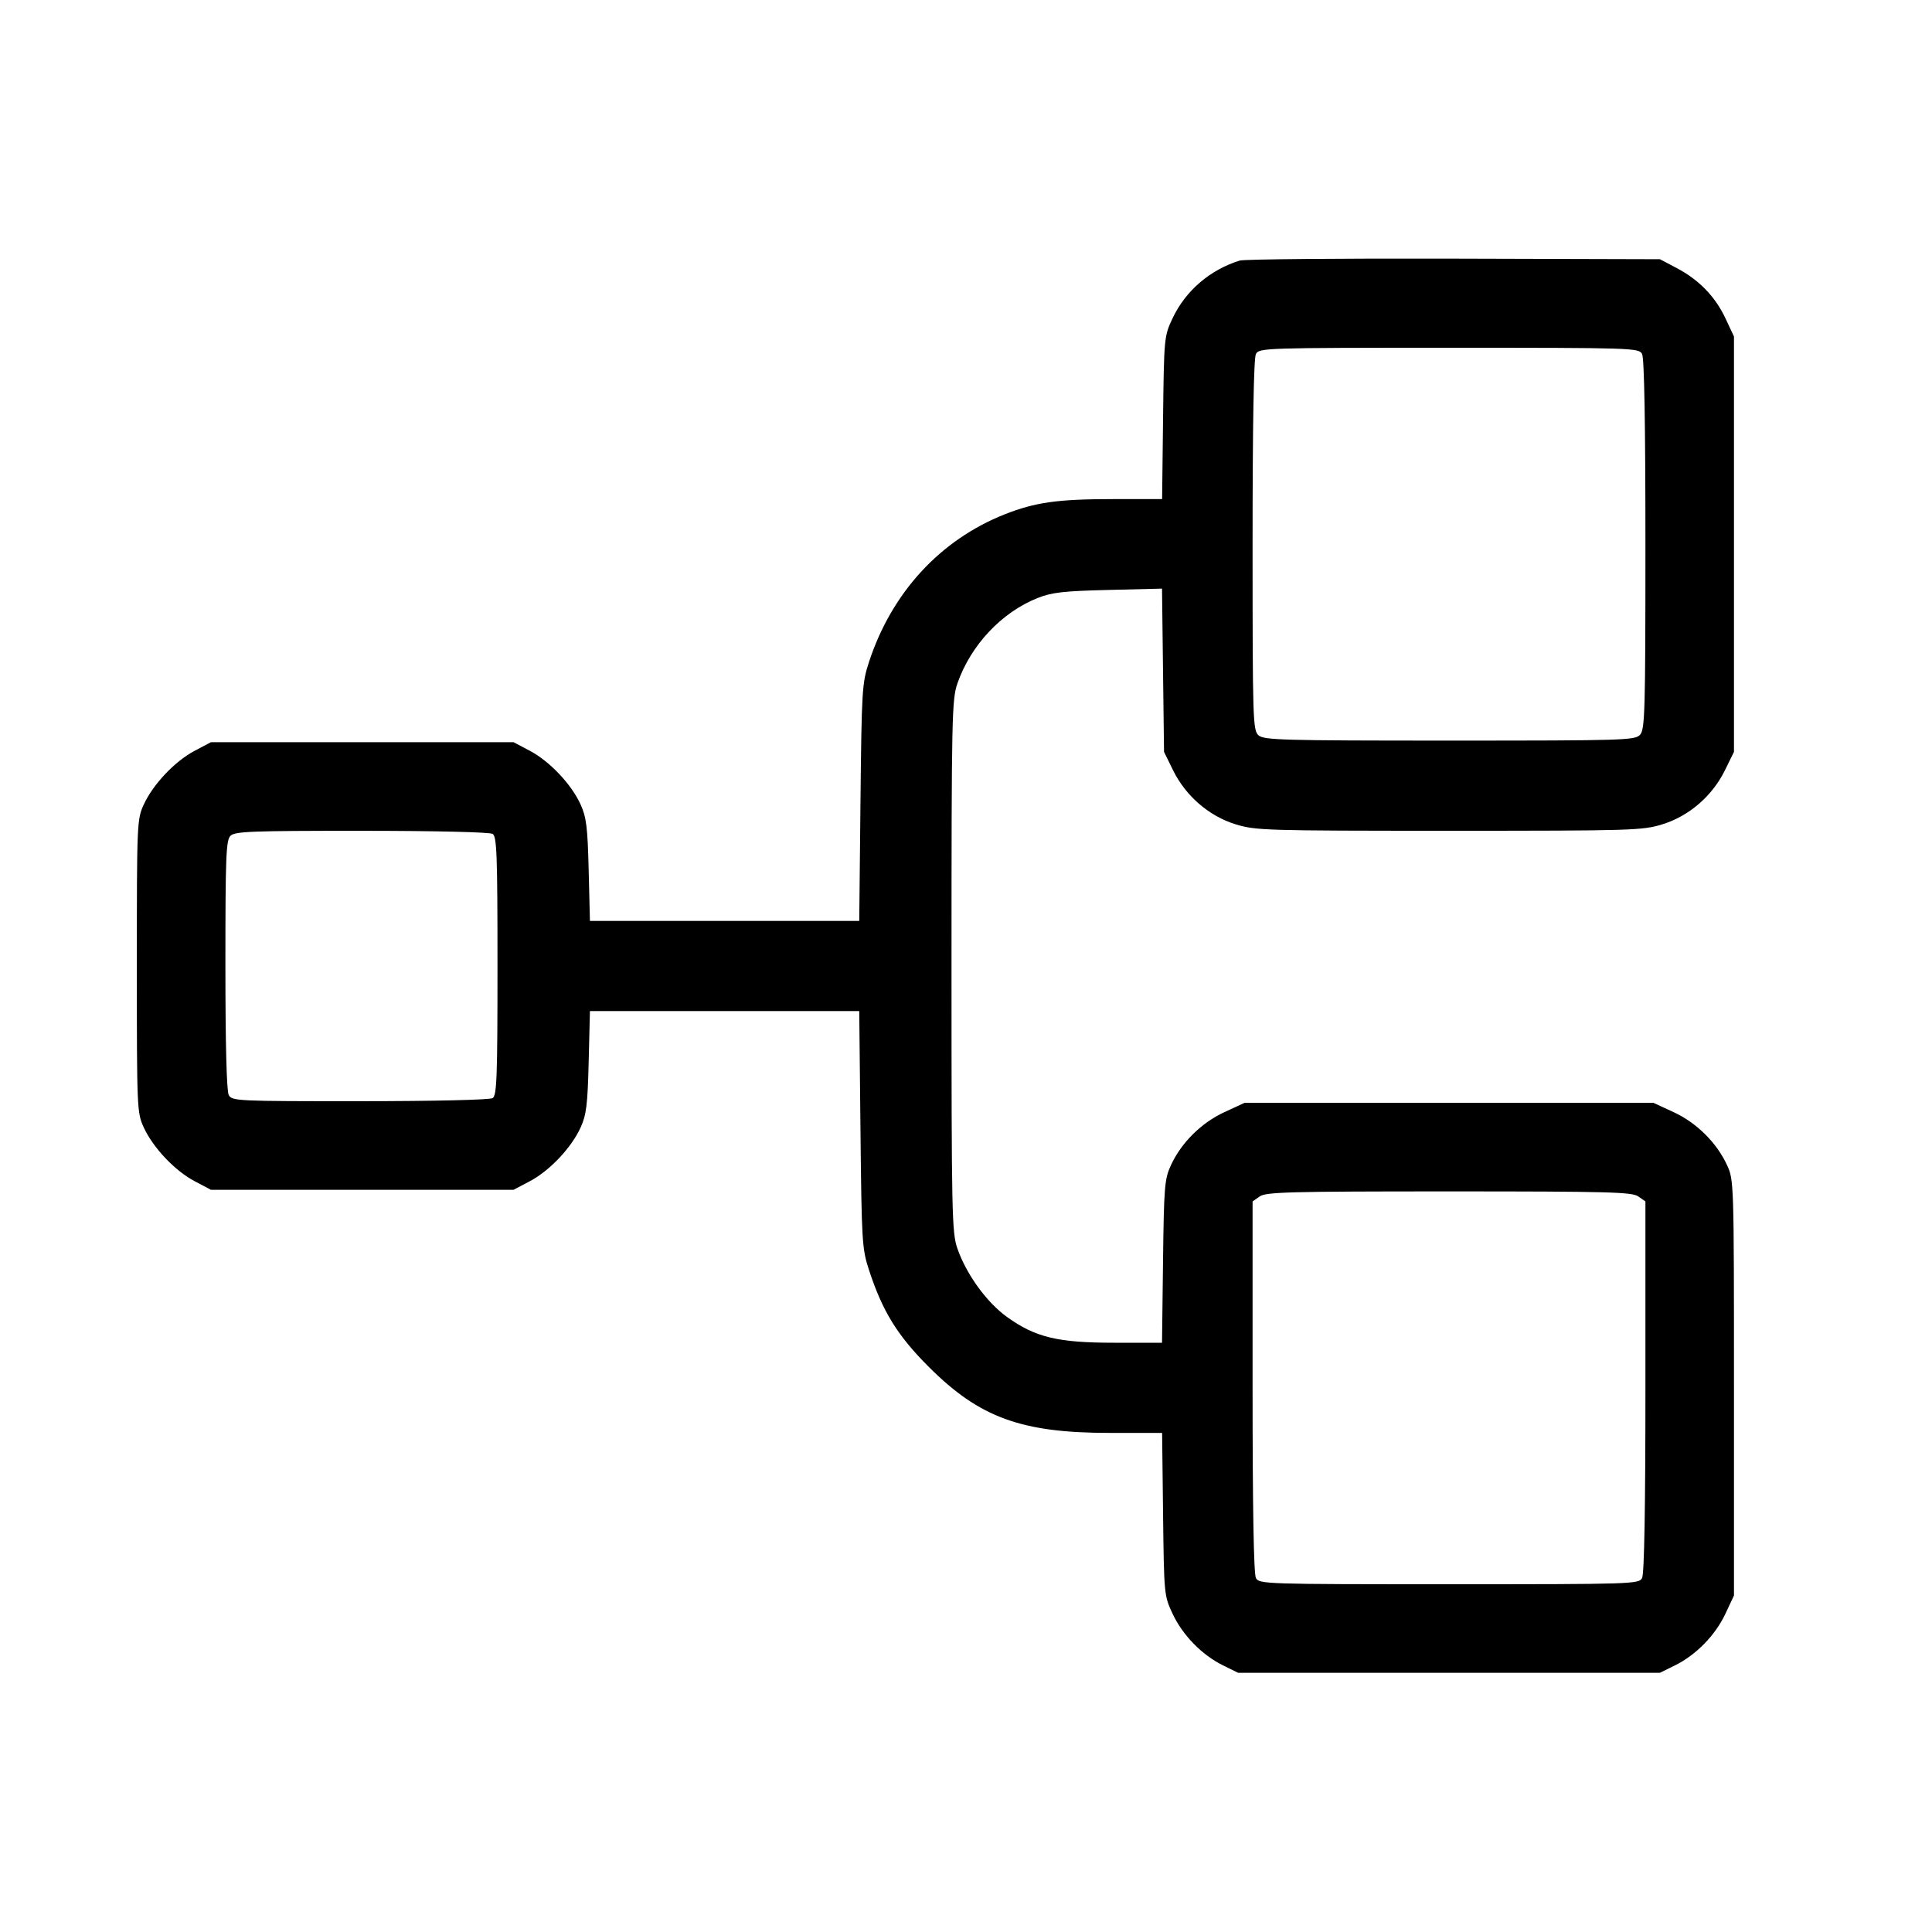 <svg fill="currentColor" viewBox="0 0 256 256" xmlns="http://www.w3.org/2000/svg"><path d="M164.267 34.526 C 160.305 35.759,157.075 38.542,155.358 42.203 C 154.257 44.549,154.238 44.755,154.113 55.360 L 153.986 66.133 147.471 66.133 C 140.164 66.133,137.158 66.557,133.120 68.156 C 124.588 71.534,118.163 78.517,115.158 87.680 C 114.223 90.531,114.171 91.378,114.017 106.347 L 113.855 122.027 96.012 122.027 L 78.169 122.027 78.003 115.307 C 77.861 109.595,77.700 108.287,76.929 106.592 C 75.713 103.915,72.831 100.869,70.204 99.482 L 68.053 98.347 48.000 98.347 L 27.947 98.347 25.796 99.482 C 23.180 100.863,20.298 103.902,19.055 106.592 C 18.153 108.544,18.133 109.005,18.133 128.000 C 18.133 146.995,18.153 147.456,19.055 149.408 C 20.298 152.098,23.180 155.137,25.796 156.518 L 27.947 157.653 48.000 157.653 L 68.053 157.653 70.204 156.518 C 72.831 155.131,75.713 152.085,76.929 149.408 C 77.700 147.713,77.861 146.405,78.003 140.693 L 78.169 133.973 96.012 133.973 L 113.855 133.973 114.017 149.653 C 114.171 164.622,114.223 165.469,115.158 168.320 C 116.952 173.790,118.922 176.976,123.080 181.131 C 129.796 187.843,135.345 189.867,147.034 189.867 L 153.986 189.867 154.113 200.640 C 154.238 211.279,154.254 211.444,155.371 213.826 C 156.706 216.674,159.266 219.295,162.051 220.667 L 164.053 221.653 192.000 221.653 L 219.947 221.653 221.949 220.667 C 224.734 219.295,227.294 216.674,228.629 213.826 L 229.760 211.413 229.760 183.893 C 229.760 156.590,229.753 156.358,228.838 154.378 C 227.462 151.401,224.810 148.774,221.759 147.364 L 219.093 146.133 192.000 146.133 L 164.907 146.133 162.241 147.364 C 159.190 148.774,156.538 151.401,155.162 154.378 C 154.308 156.227,154.230 157.164,154.107 167.147 L 153.973 177.920 147.645 177.920 C 140.163 177.920,137.215 177.213,133.451 174.518 C 130.755 172.587,128.057 168.873,126.863 165.445 C 126.128 163.338,126.080 161.042,126.080 128.000 C 126.080 94.958,126.128 92.662,126.863 90.555 C 128.628 85.492,132.709 81.144,137.481 79.244 C 139.367 78.492,140.890 78.318,146.853 78.171 L 153.973 77.995 154.106 88.811 L 154.240 99.627 155.435 102.060 C 157.108 105.467,160.191 108.134,163.713 109.222 C 166.363 110.041,167.652 110.080,192.000 110.080 C 216.348 110.080,217.637 110.041,220.287 109.222 C 223.809 108.134,226.892 105.467,228.565 102.060 L 229.760 99.627 229.760 72.107 L 229.760 44.587 228.642 42.203 C 227.281 39.300,225.131 37.080,222.172 35.520 L 219.947 34.347 192.640 34.271 C 177.621 34.229,164.853 34.344,164.267 34.526 M217.585 46.905 C 217.875 47.447,218.027 56.134,218.027 72.152 C 218.027 94.277,217.960 96.646,217.321 97.353 C 216.652 98.092,215.306 98.133,192.074 98.133 C 169.838 98.133,167.461 98.067,166.754 97.427 C 166.015 96.759,165.973 95.415,165.973 72.226 C 165.973 56.157,166.125 47.447,166.415 46.905 C 166.844 46.104,167.578 46.080,192.000 46.080 C 216.422 46.080,217.156 46.104,217.585 46.905 M65.280 110.498 C 65.832 110.846,65.920 113.266,65.920 128.000 C 65.920 142.734,65.832 145.154,65.280 145.502 C 64.905 145.740,57.628 145.910,47.695 145.913 C 31.375 145.920,30.734 145.890,30.308 145.095 C 30.026 144.567,29.867 138.351,29.867 127.845 C 29.867 113.483,29.951 111.337,30.537 110.750 C 31.124 110.164,33.290 110.081,47.924 110.087 C 57.713 110.090,64.905 110.261,65.280 110.498 M217.078 158.531 L 218.027 159.195 218.027 183.732 C 218.027 199.830,217.875 208.553,217.585 209.095 C 217.156 209.896,216.422 209.920,192.000 209.920 C 167.578 209.920,166.844 209.896,166.415 209.095 C 166.125 208.553,165.973 199.830,165.973 183.732 L 165.973 159.195 166.922 158.531 C 167.753 157.949,170.851 157.867,192.000 157.867 C 213.149 157.867,216.247 157.949,217.078 158.531 " stroke="none" fill-rule="evenodd"></path></svg>